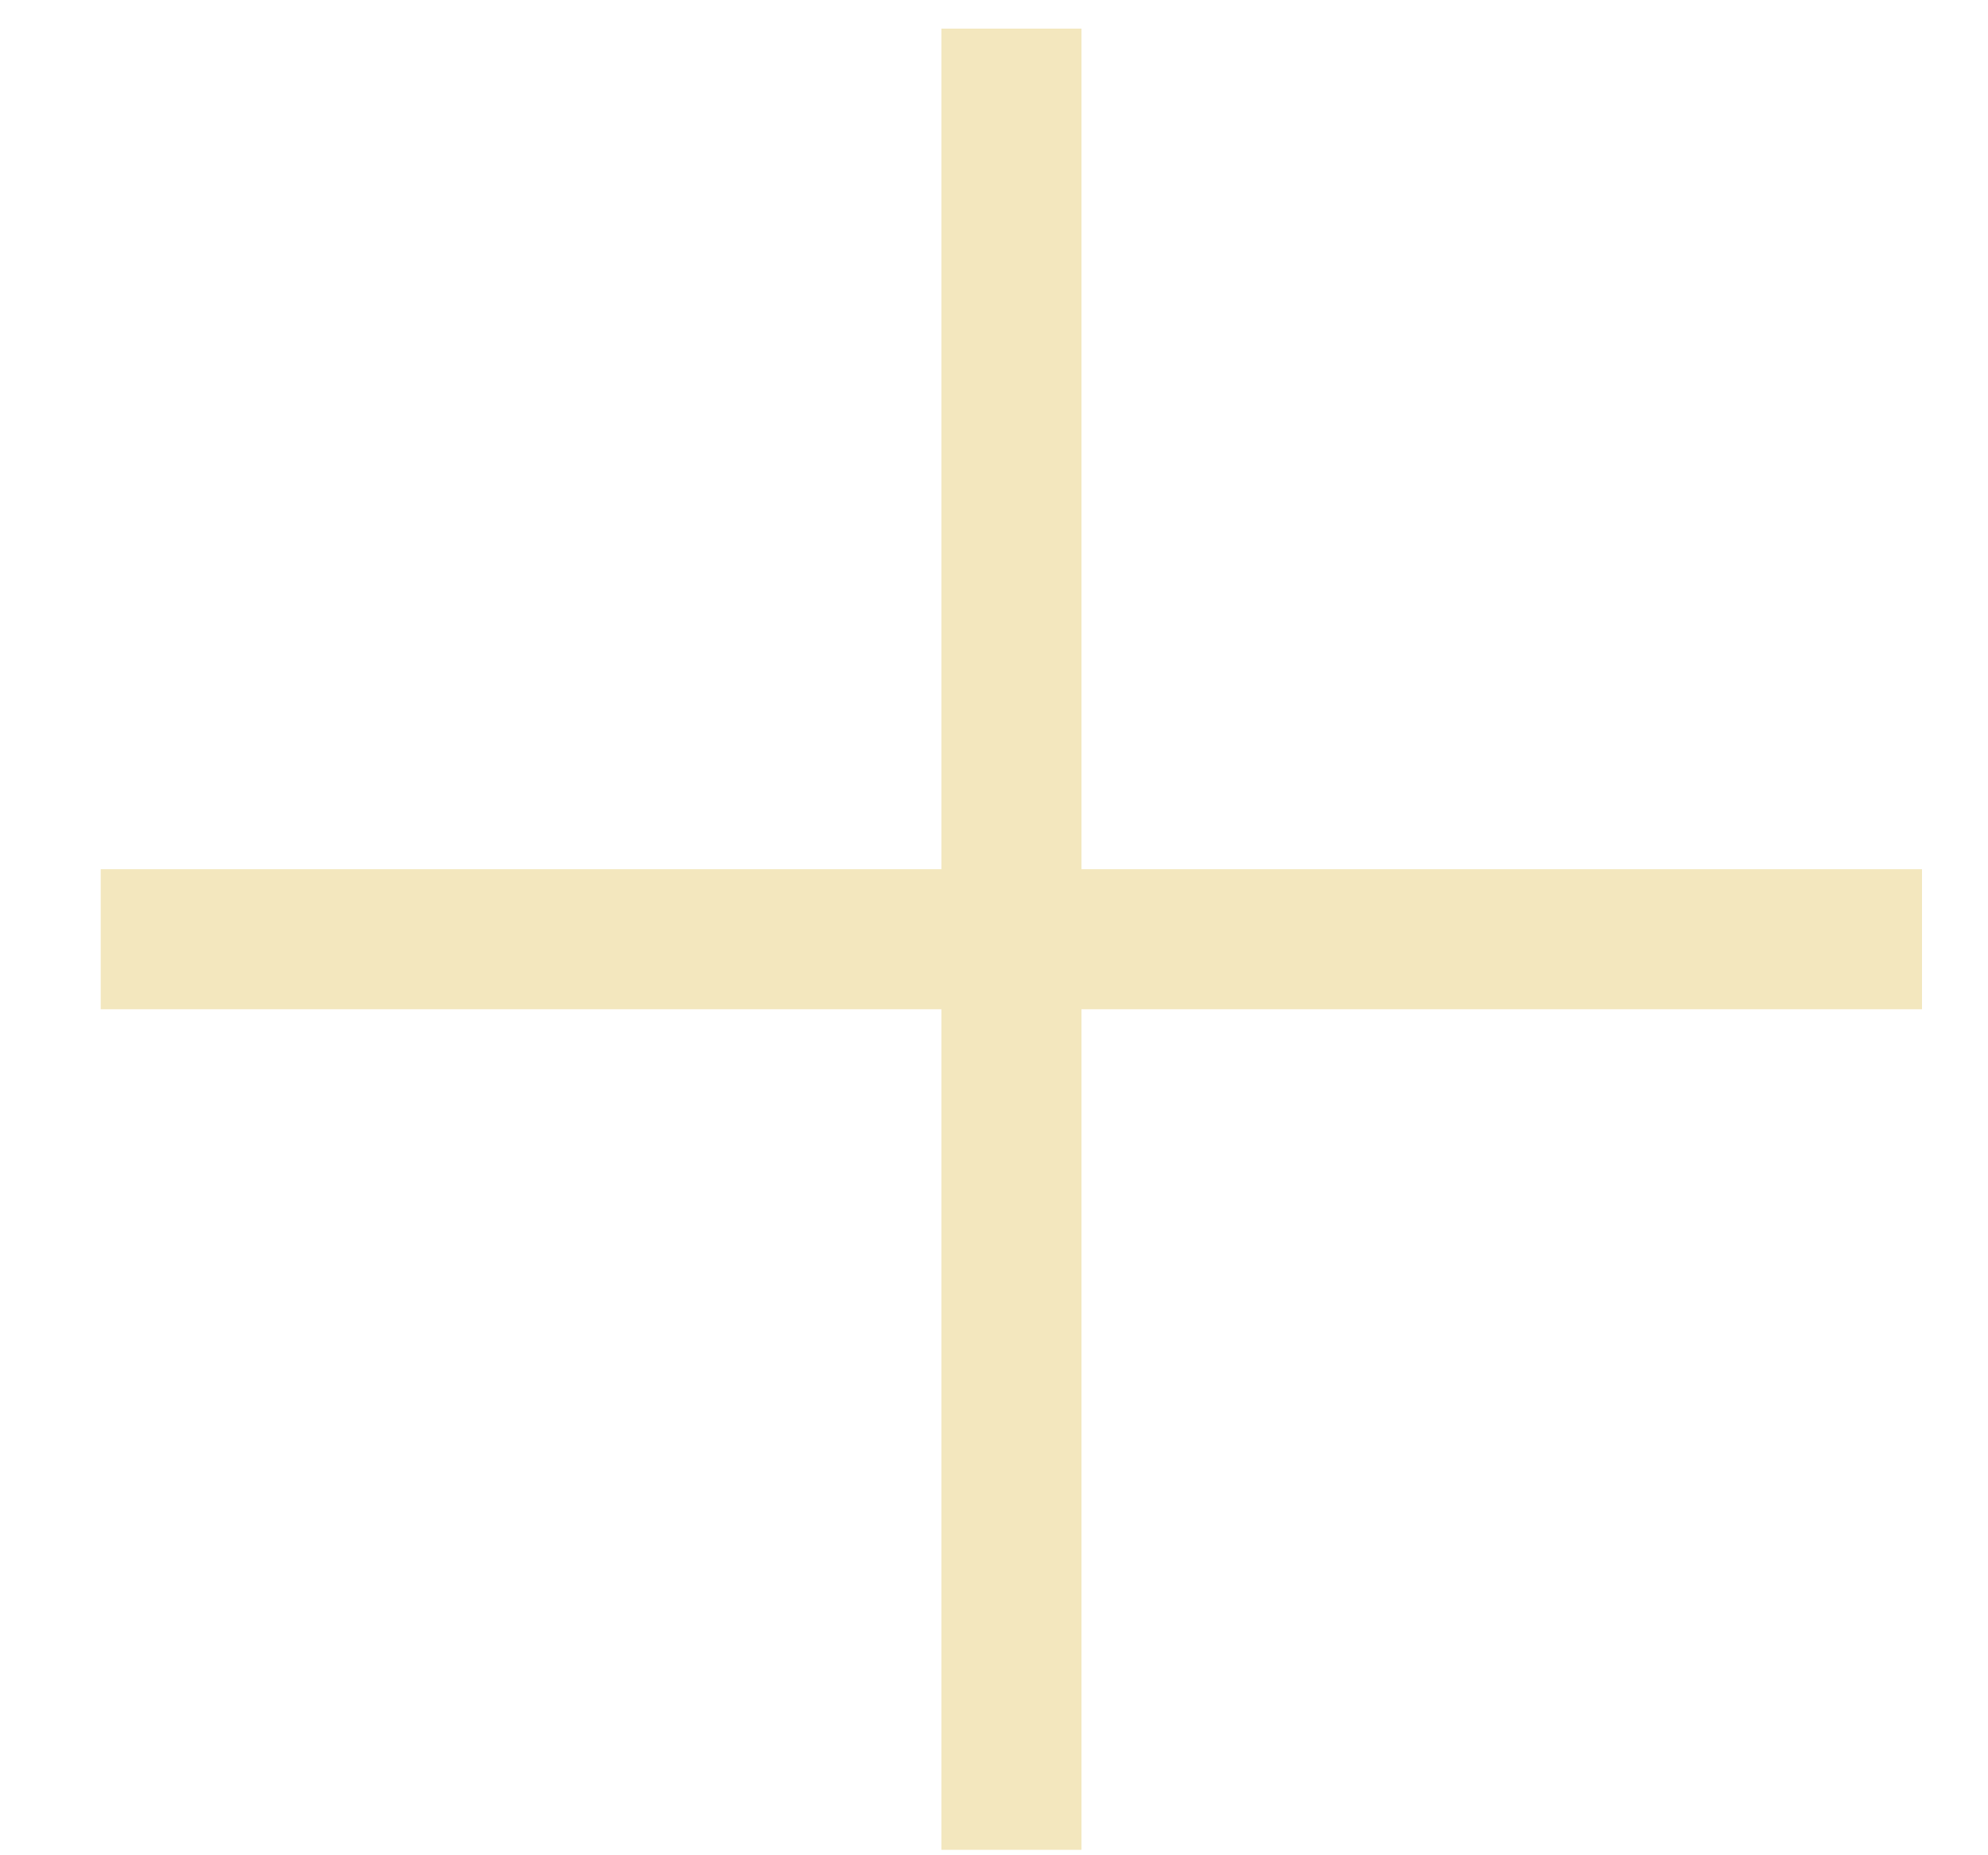 <svg width="15" height="14" viewBox="0 0 15 14" fill="none" xmlns="http://www.w3.org/2000/svg">
<path d="M14.502 6.559V7.616H8.16V13.959H7.103V7.616H0.76V6.559H7.103V0.216H8.16V6.559H14.502Z" fill="#f3e7be"/>
</svg>

